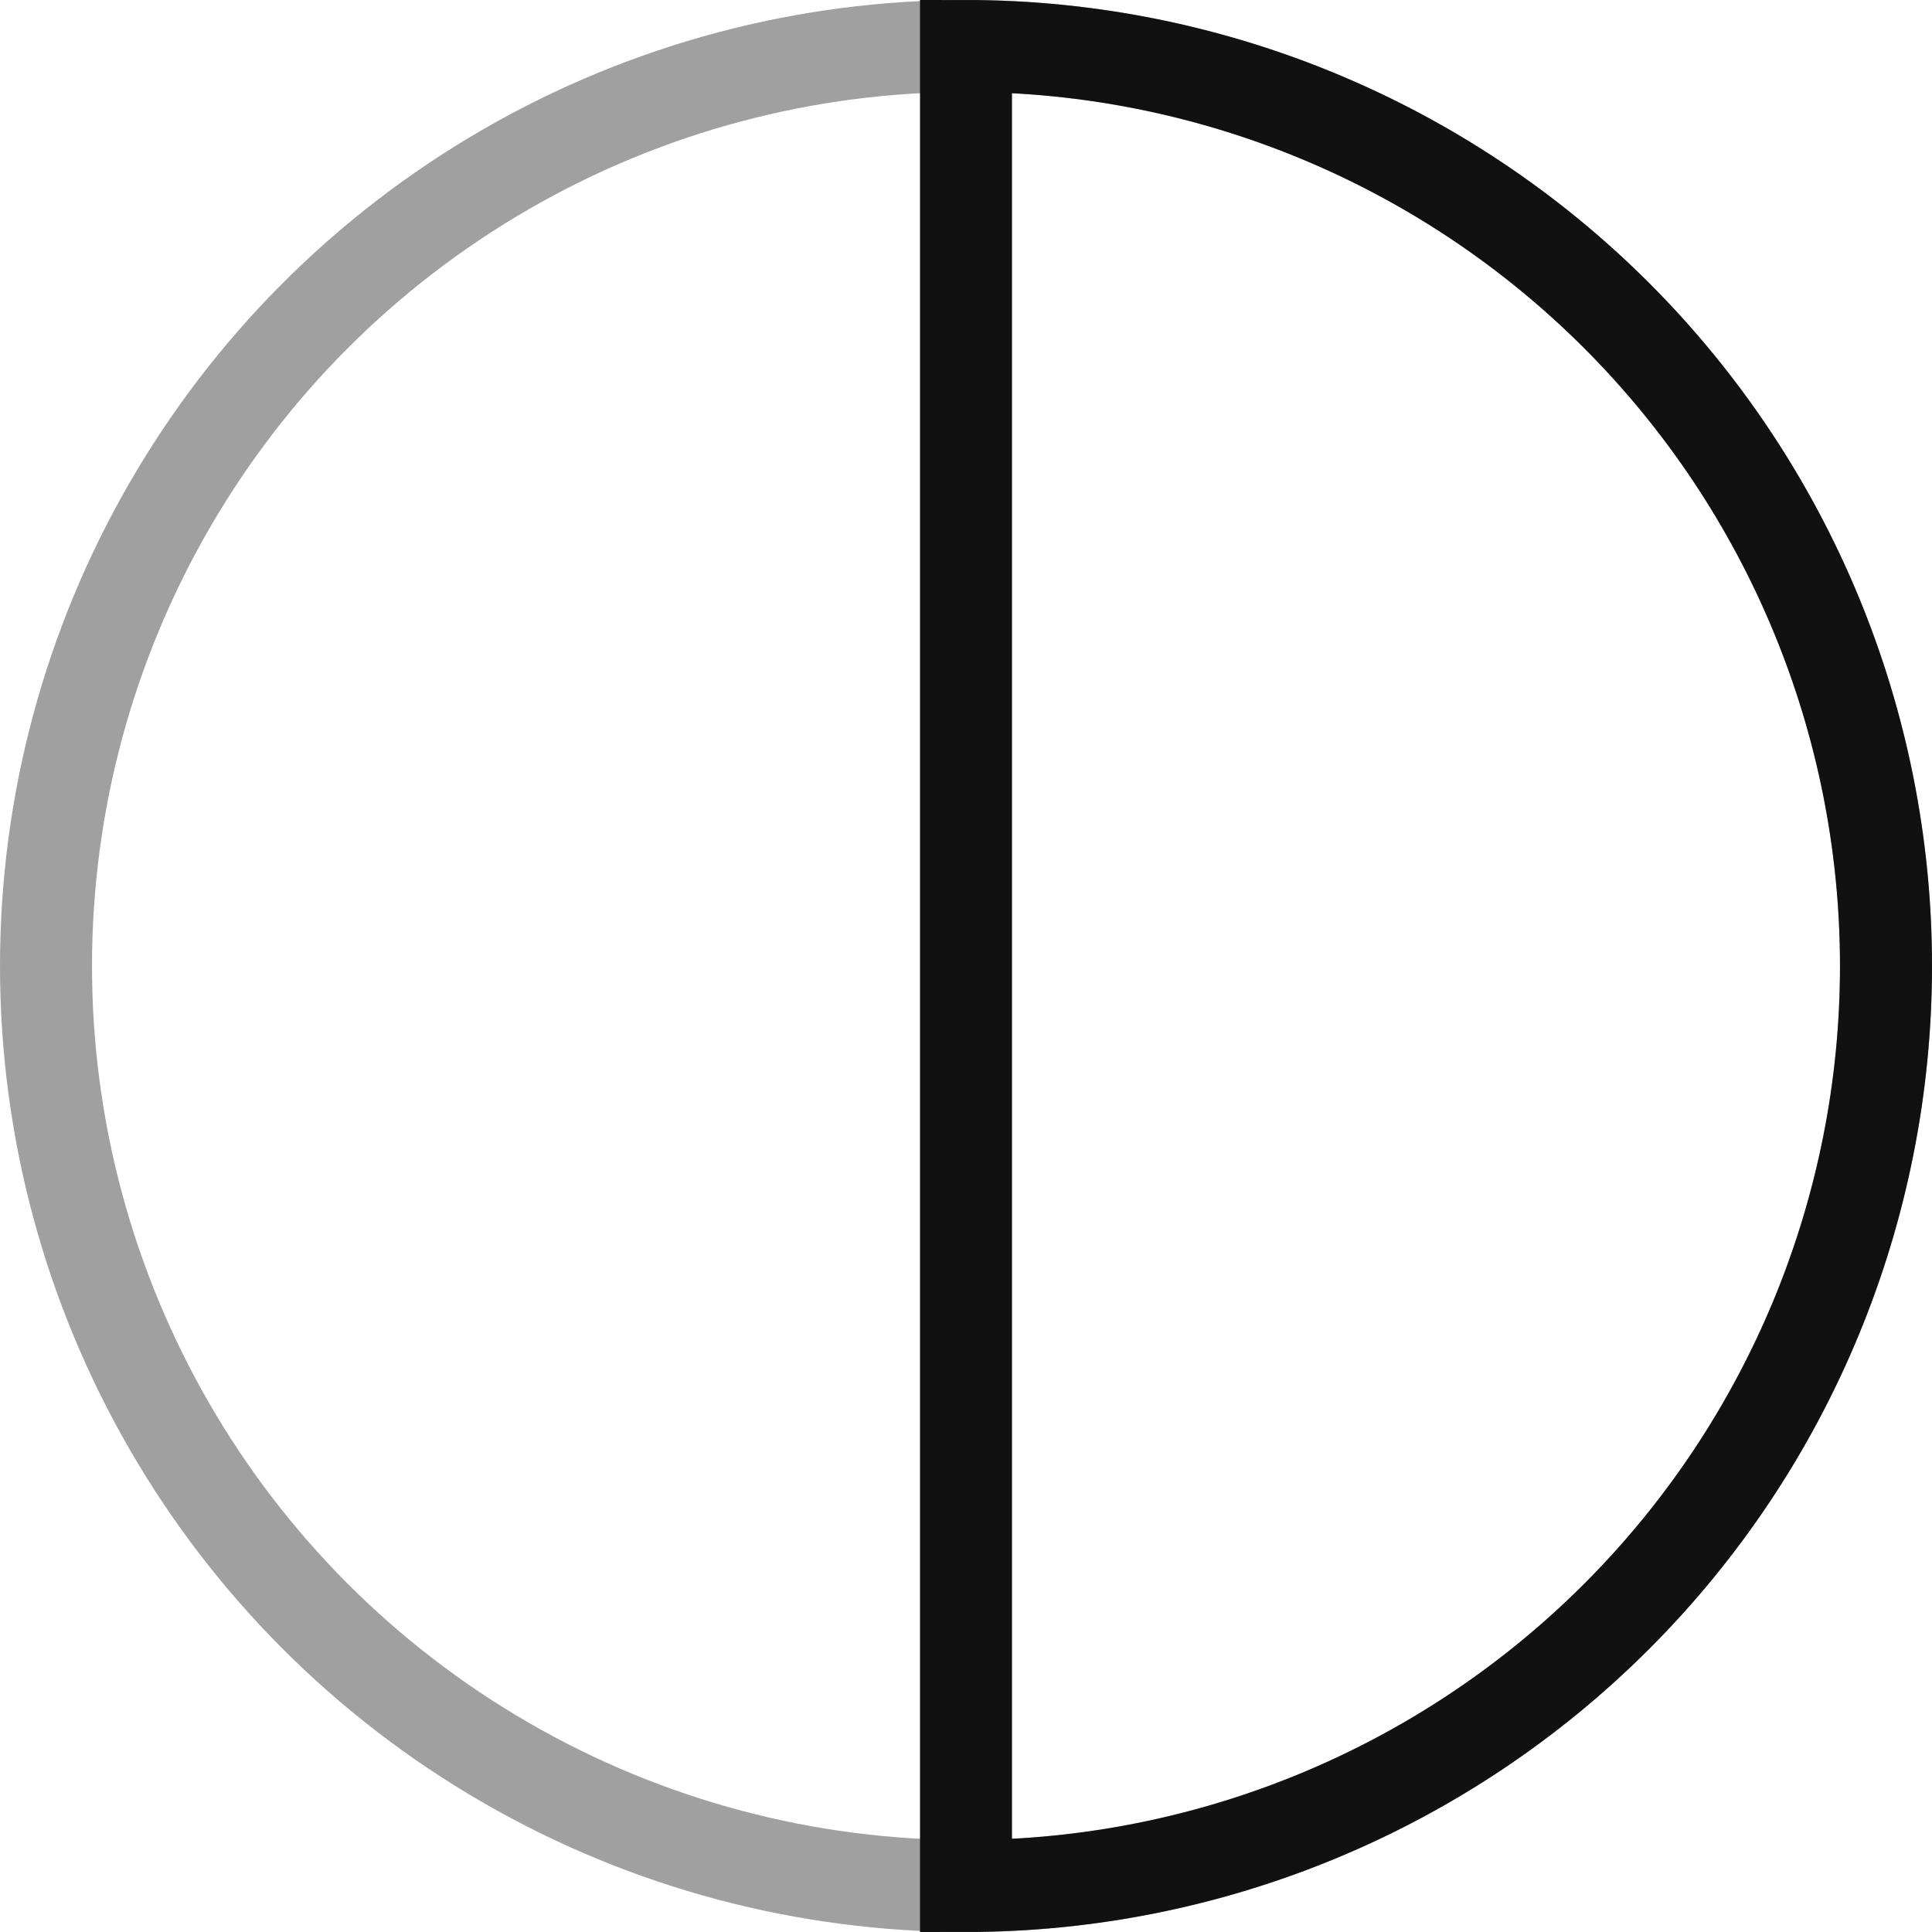 <svg width="42" height="42" viewBox="0 0 42 42" fill="none" xmlns="http://www.w3.org/2000/svg">
<circle opacity="0.5" cx="21" cy="21" r="20" stroke="#424242" stroke-width="2"/>
<path d="M21 1C26.304 1 31.391 3.107 35.142 6.858C38.893 10.609 41 15.696 41 21C41 26.304 38.893 31.391 35.142 35.142C31.391 38.893 26.304 41 21 41L21 21L21 1Z" stroke="#111111" stroke-width="2"/>
</svg>
